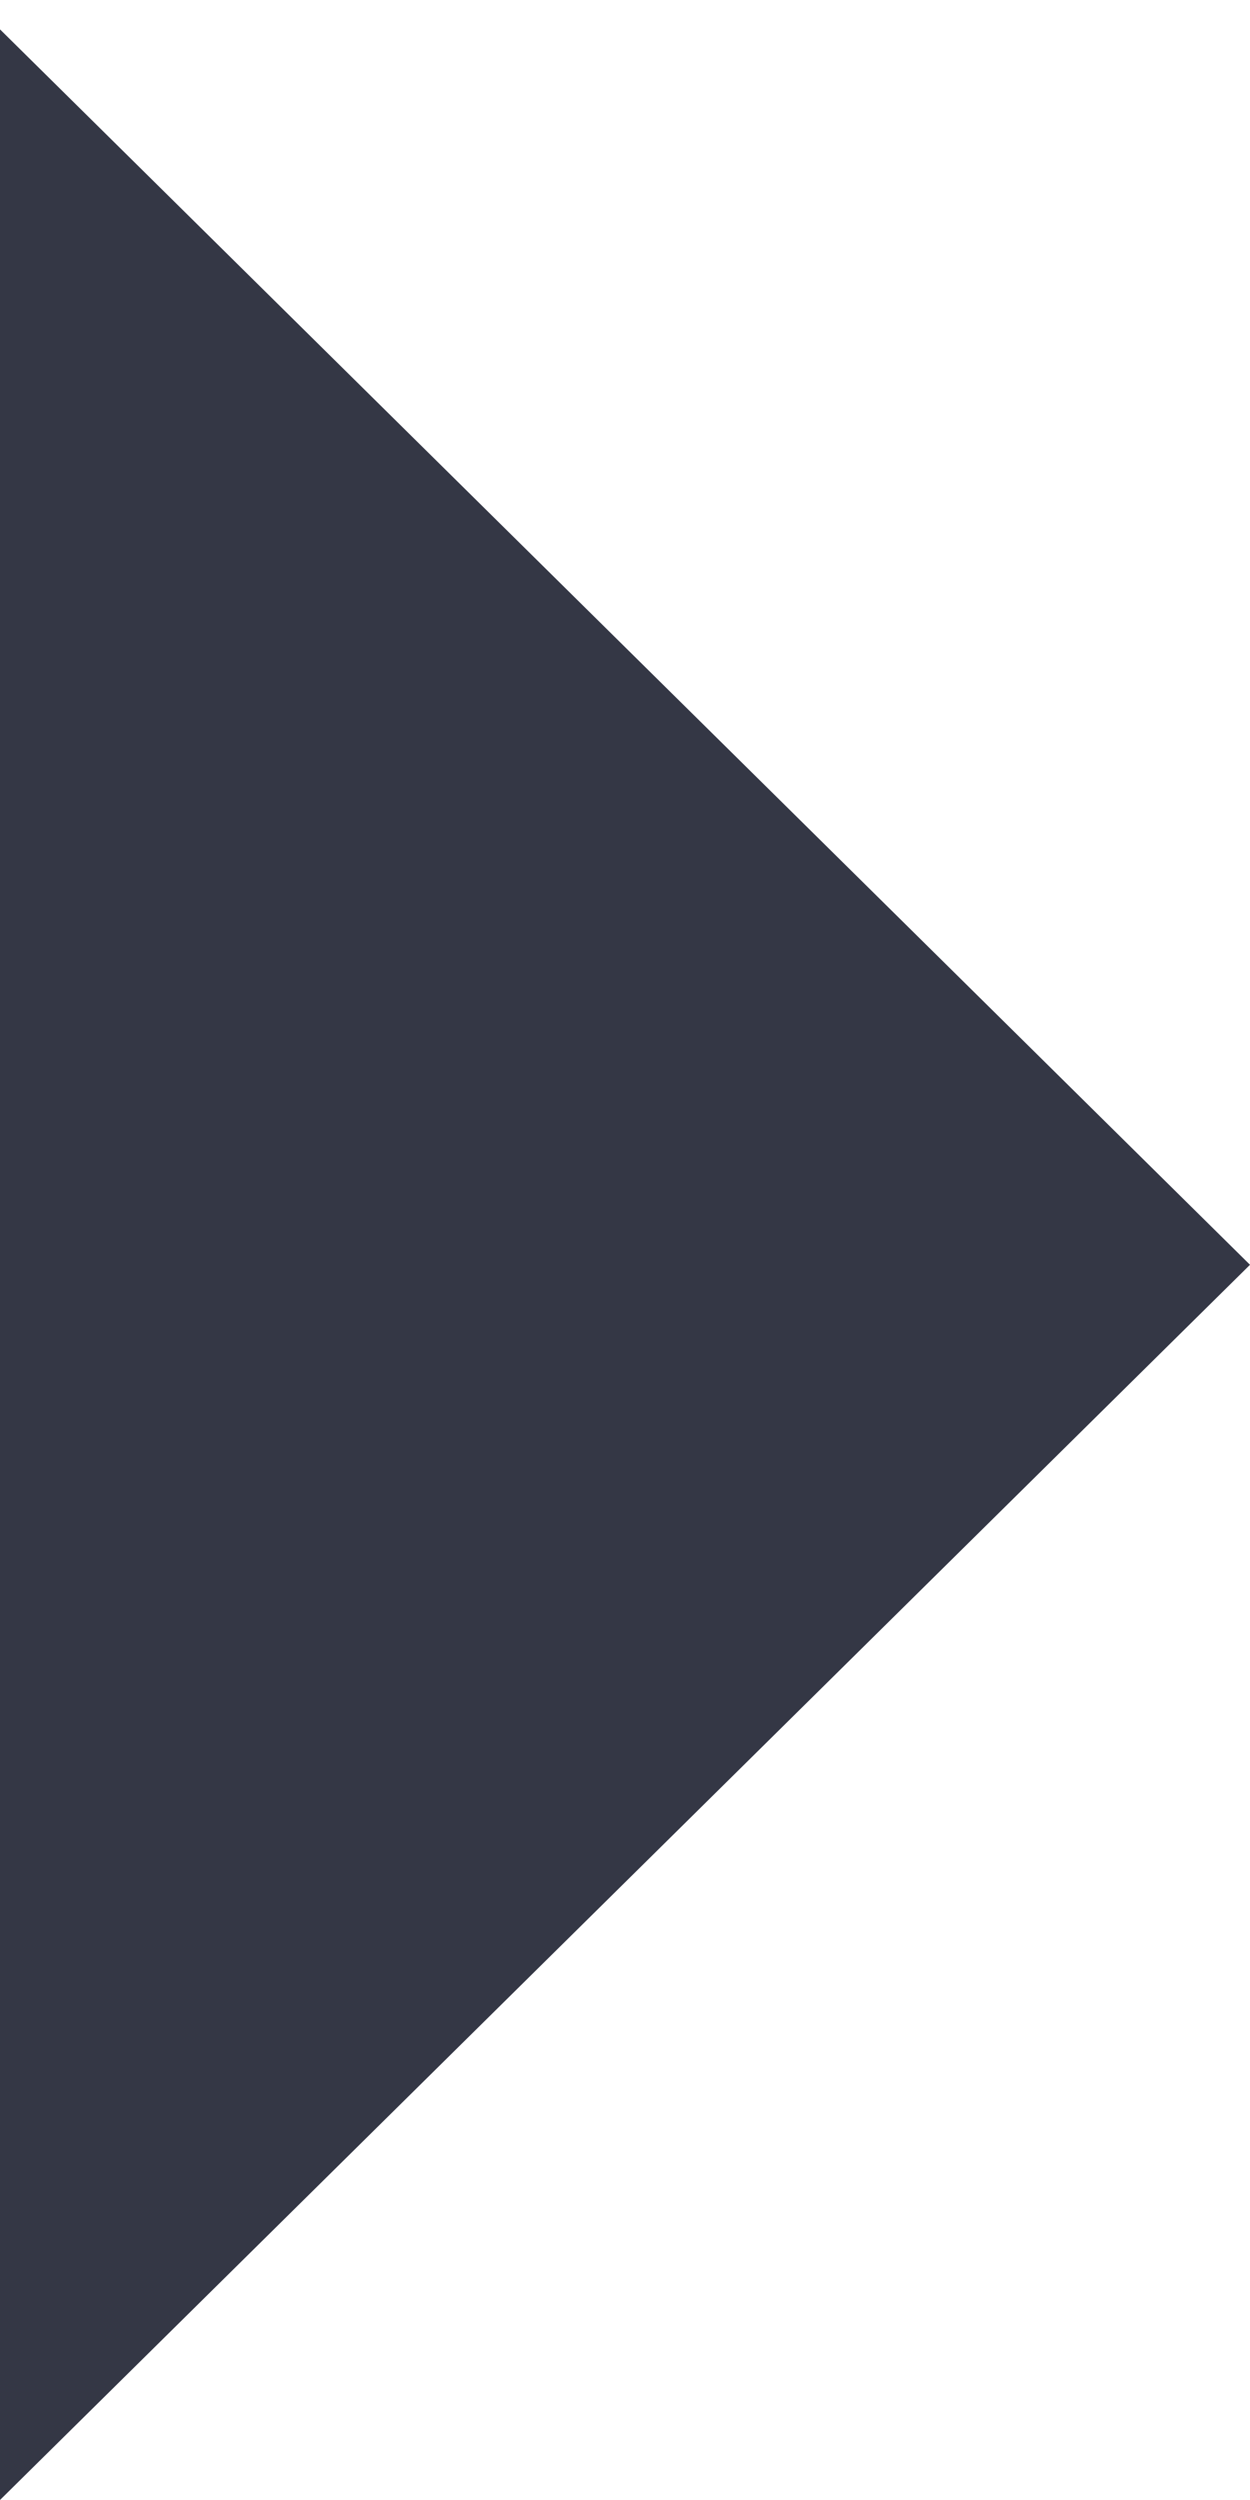 <svg width="6" height="12" viewBox="0 0 6 12" fill="none" xmlns="http://www.w3.org/2000/svg">
<path fill-rule="evenodd" clip-rule="evenodd" d="M0 12L6 6.071L-5.24537e-07 0.141L0 12V12Z" fill="#343745"/>
</svg>
